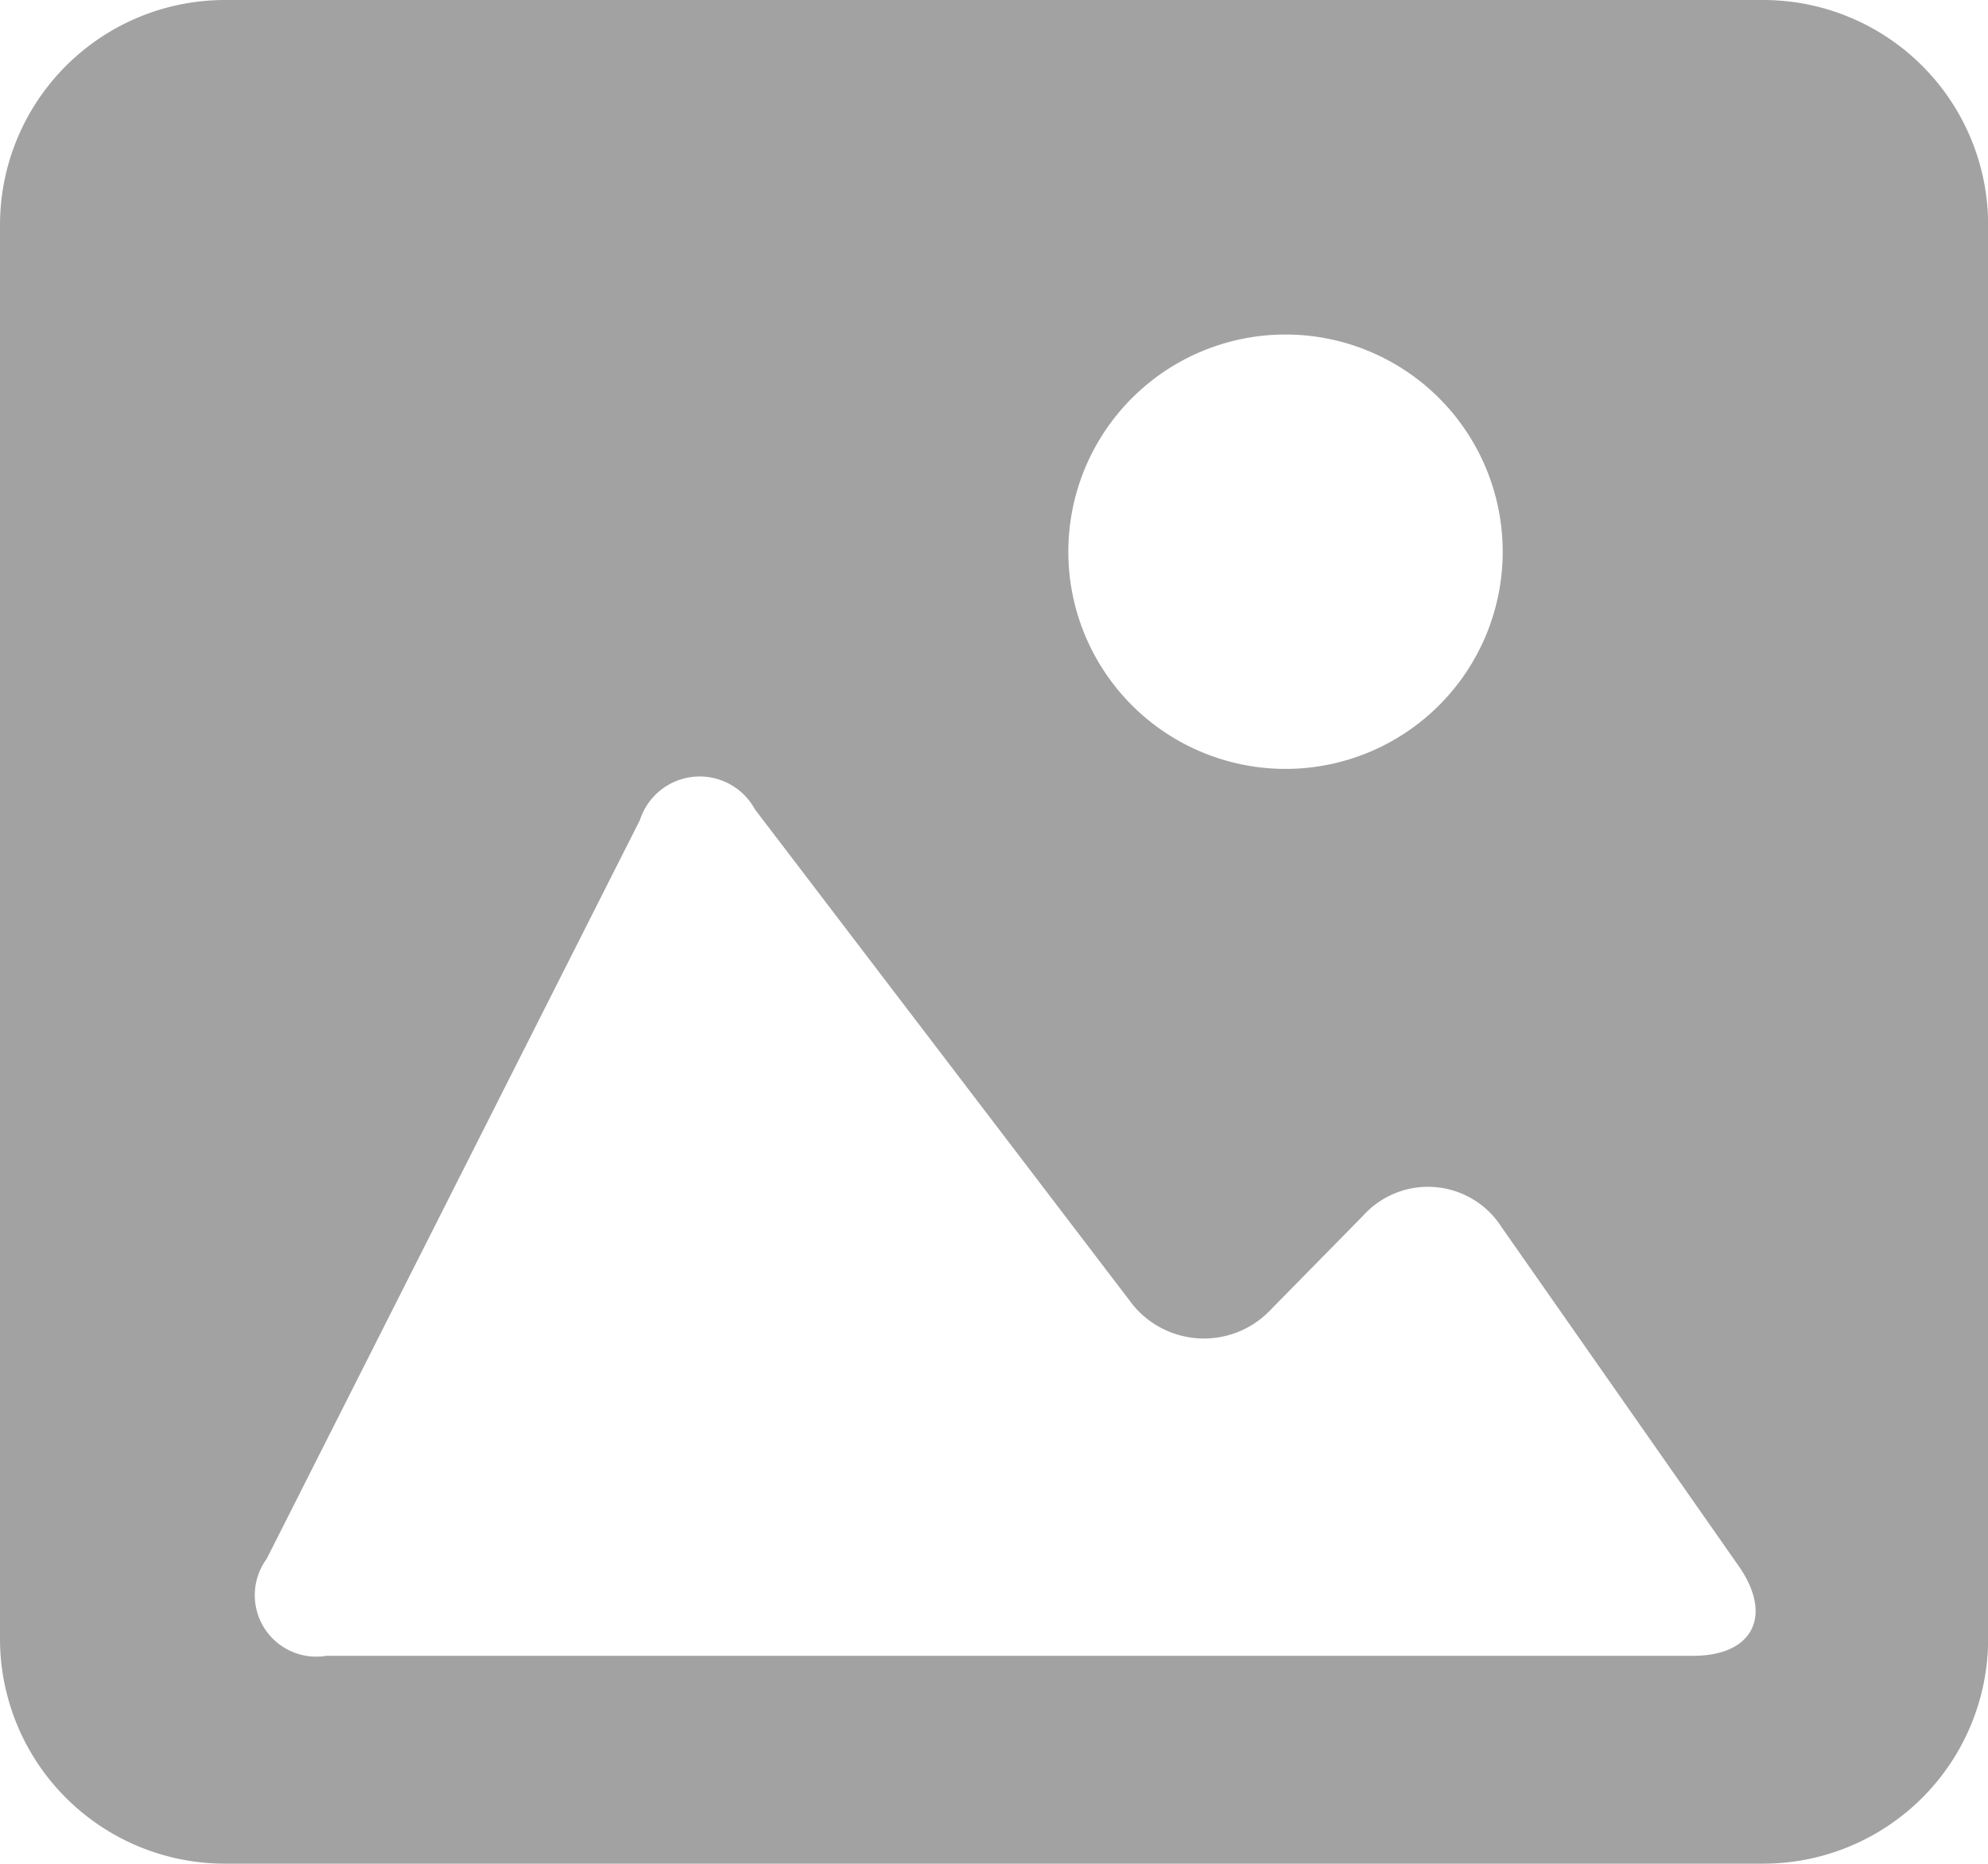 <svg xmlns="http://www.w3.org/2000/svg" width="14.911" height="13.978" viewBox="0 0 14.911 13.978"><defs><style>.a{fill:#a2a2a2;}</style></defs><g transform="translate(0 -9.35)"><path class="a" d="M13.226,9.35H1.687A1.688,1.688,0,0,0,0,11.037V21.643a1.687,1.687,0,0,0,1.687,1.685H13.226a1.687,1.687,0,0,0,1.686-1.685V11.037A1.687,1.687,0,0,0,13.226,9.35ZM9.642,11.859a1.629,1.629,0,1,1-1.629,1.629A1.629,1.629,0,0,1,9.642,11.859Zm3.054,9.91H2.448A.461.461,0,0,1,2,21.042L4.8,15.5a.471.471,0,0,1,.862-.08L8.469,19.1a.689.689,0,0,0,1.067.068l.688-.7a.655.655,0,0,1,1.04.088L13.044,21.1C13.3,21.47,13.147,21.769,12.7,21.769Z"/></g></svg>